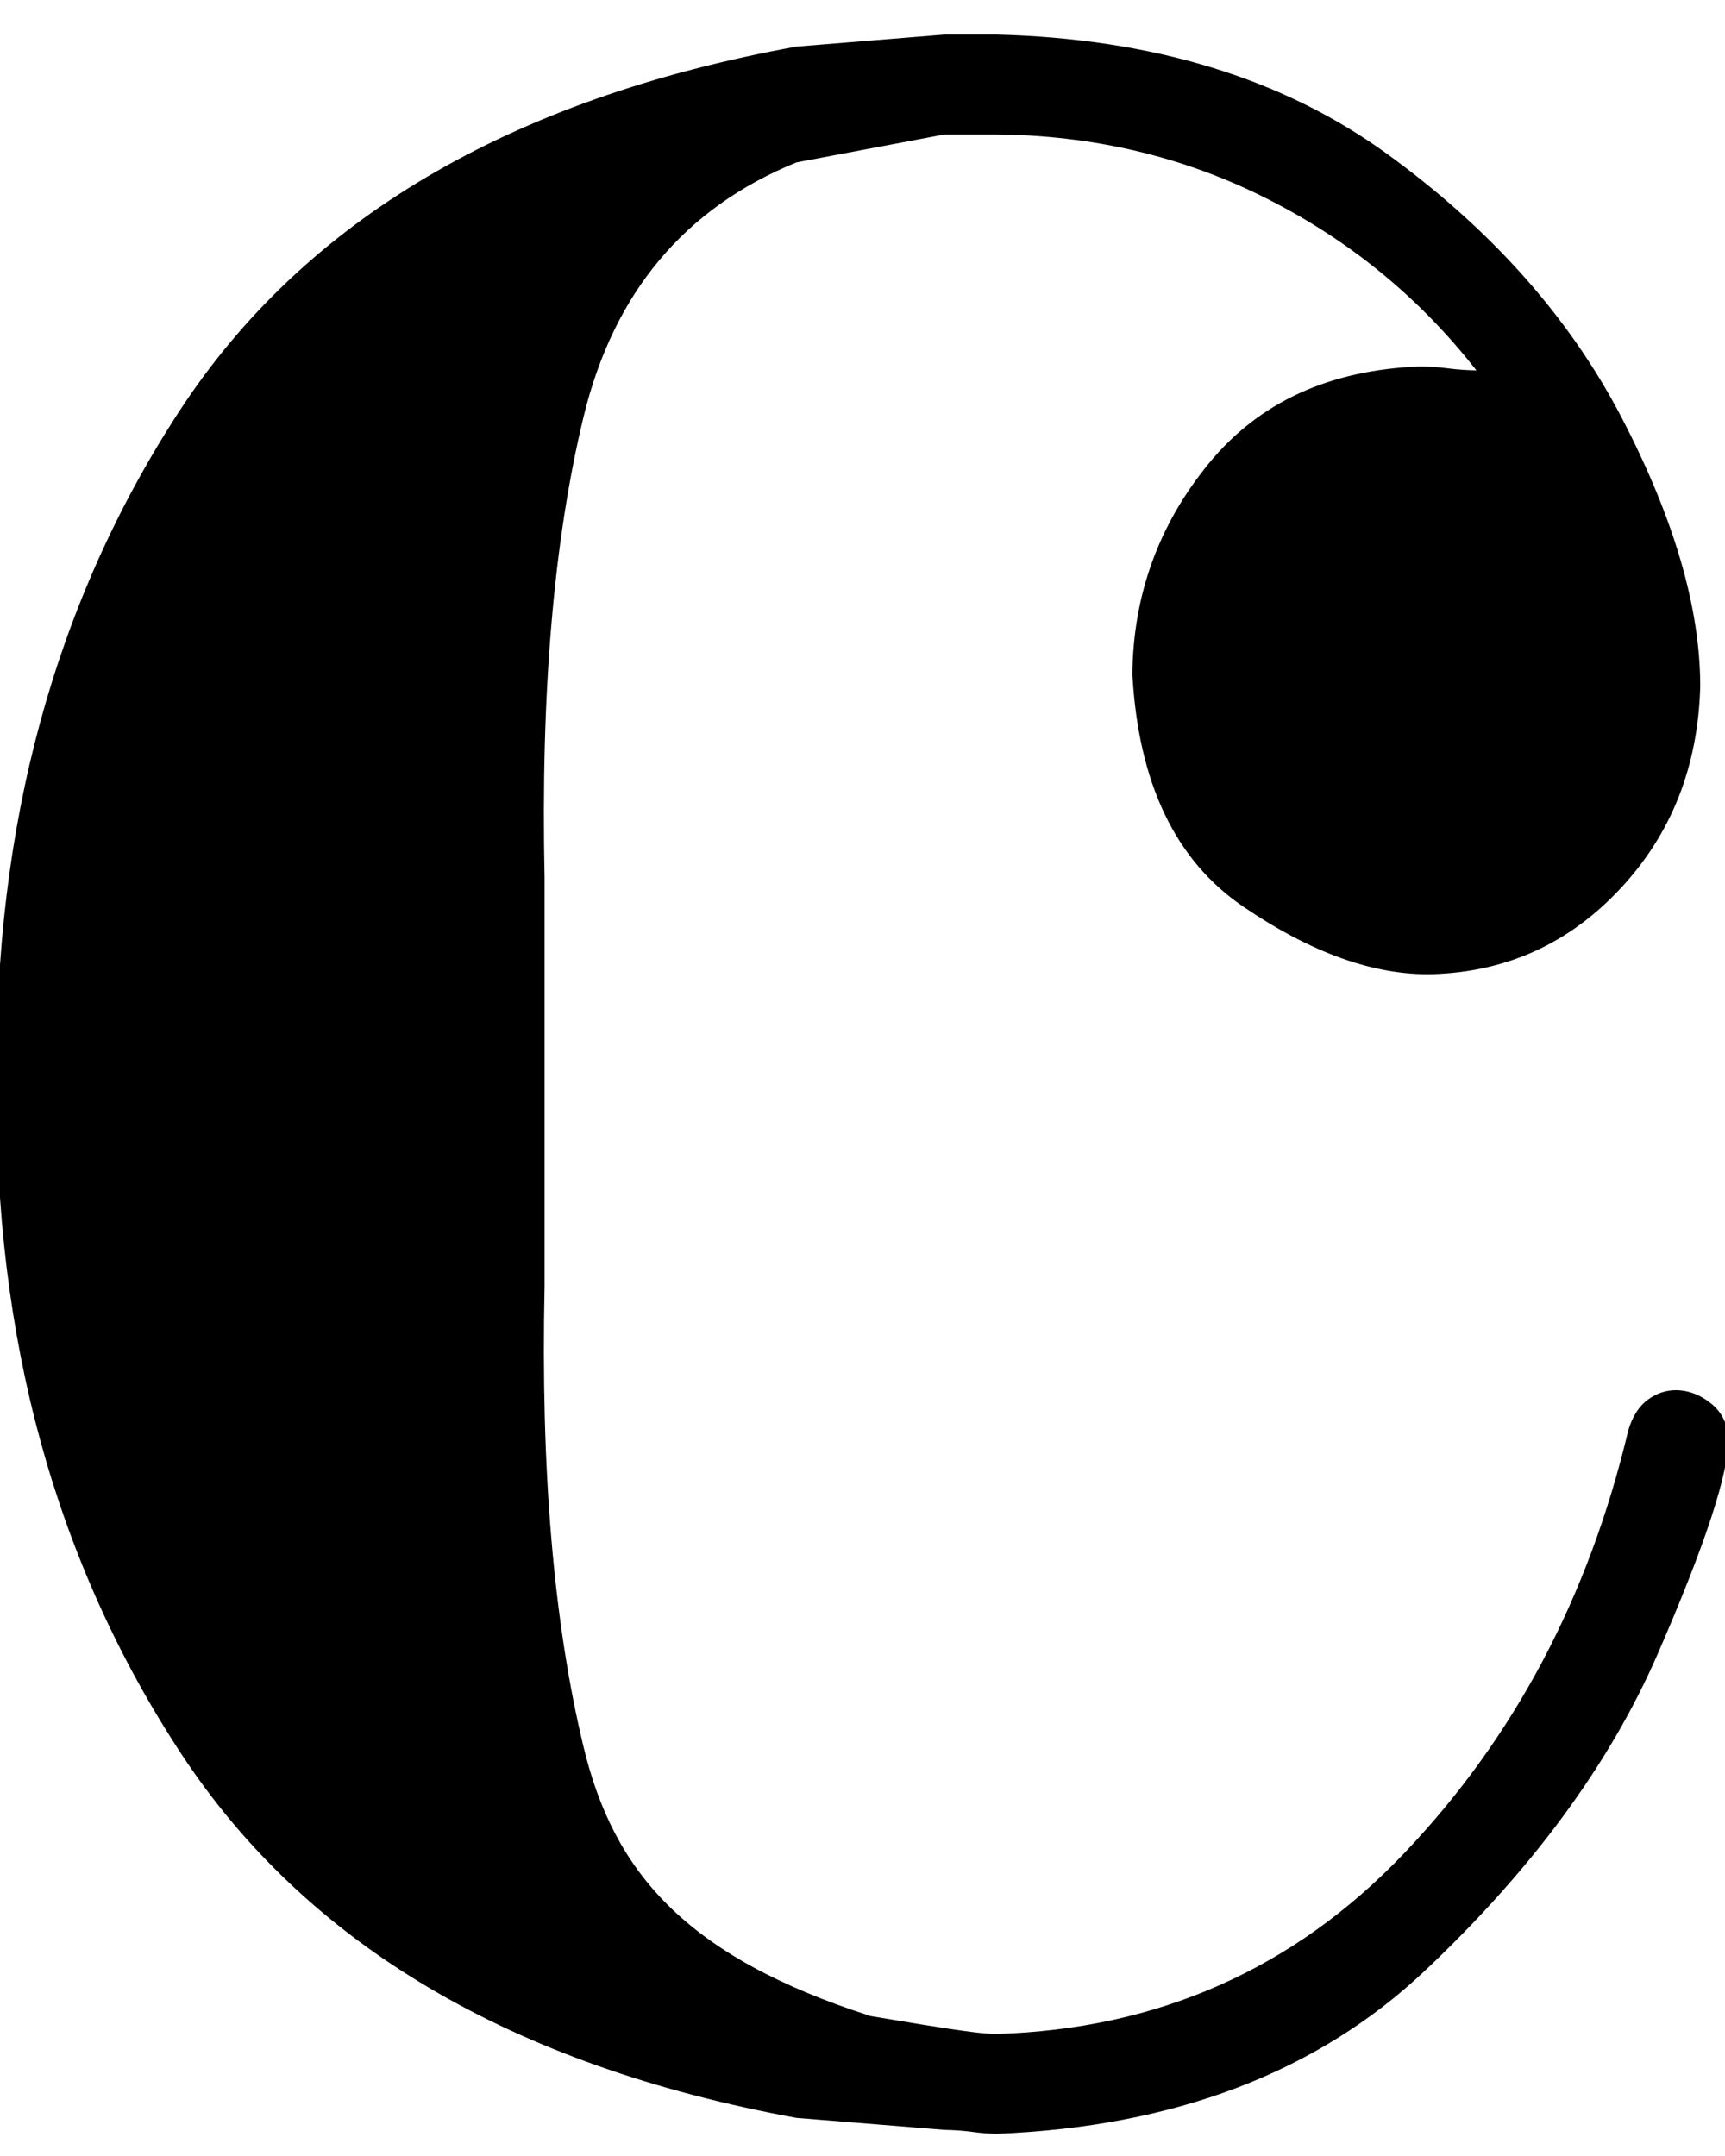 <?xml version="1.0" encoding="UTF-8" standalone="no"?>
<svg
   xmlns:dc="http://purl.org/dc/elements/1.1/"
   xmlns:cc="http://creativecommons.org/ns#"
   xmlns:rdf="http://www.w3.org/1999/02/22-rdf-syntax-ns#"
   xmlns:svg="http://www.w3.org/2000/svg"
   xmlns="http://www.w3.org/2000/svg"
   xmlns:sodipodi="http://sodipodi.sourceforge.net/DTD/sodipodi-0.dtd"
   xmlns:inkscape="http://www.inkscape.org/namespaces/inkscape"
   id="svg2"
   x="0"
   y="0"
   width="20"
   height="25"
   version="1.0"
   sodipodi:version="0.32"
   inkscape:version="0.92.4 (5da689c313, 2019-01-14)"
   sodipodi:docname="Commontime.svg"
   inkscape:output_extension="org.inkscape.output.svg.inkscape">
  <defs
     id="defs2622">
    <inkscape:perspective
       sodipodi:type="inkscape:persp3d"
       inkscape:vp_x="0 : 30 : 1"
       inkscape:vp_y="0 : 1000 : 0"
       inkscape:vp_z="20 : 30 : 1"
       inkscape:persp3d-origin="10 : 20 : 1"
       id="perspective2626" />
  </defs>
  <sodipodi:namedview
     inkscape:window-height="844"
     inkscape:window-width="1440"
     inkscape:pageshadow="2"
     inkscape:pageopacity="0.0"
     guidetolerance="10.0"
     gridtolerance="10.0"
     objecttolerance="10.0"
     borderopacity="1.0"
     bordercolor="#666666"
     pagecolor="#ffffff"
     id="base"
     showgrid="false"
     inkscape:zoom="10.633333"
     inkscape:cx="-7.115988"
     inkscape:cy="26.238244"
     inkscape:window-x="0"
     inkscape:window-y="32"
     inkscape:current-layer="svg2"
     inkscape:window-maximized="0" />
  <path
     d="m 10.951,1.559 h 0.603 c 1.124,0.01 2.168,0.257 3.13,0.742 0.962,0.485 1.773,1.149 2.434,1.994 -0.114,-0.002 -0.222,-0.01 -0.325,-0.023 -0.102,-0.014 -0.211,-0.021 -0.325,-0.023 -1.052,0.039 -1.869,0.413 -2.452,1.124 -0.582,0.711 -0.878,1.526 -0.887,2.446 0.07,1.261 0.498,2.159 1.287,2.695 0.788,0.536 1.518,0.797 2.191,0.782 v 0 c 0.86,-0.026 1.586,-0.356 2.179,-0.991 0.593,-0.635 0.902,-1.417 0.927,-2.347 -3.08e-4,-0.911 -0.304,-1.948 -0.91,-3.113 -0.606,-1.165 -1.514,-2.185 -2.723,-3.062 -1.209,-0.876 -2.718,-1.337 -4.527,-1.382 h -0.603 l -1.715,0.139 c -3.328,0.605 -5.713,2.015 -7.158,4.231 -1.444,2.216 -2.149,4.808 -2.115,7.778 -0.031,2.969 0.68,5.562 2.133,7.778 1.453,2.216 3.833,3.626 7.14,4.231 l 1.715,0.139 c 0.115,0.002 0.221,0.01 0.319,0.023 0.098,0.014 0.192,0.021 0.284,0.023 2.061,-0.082 3.714,-0.711 4.961,-1.885 1.247,-1.175 2.148,-2.401 2.705,-3.678 0.556,-1.278 0.829,-2.112 0.819,-2.504 -0.008,-0.165 -0.073,-0.298 -0.197,-0.4 -0.124,-0.101 -0.259,-0.154 -0.406,-0.156 -0.119,-9.72e-4 -0.229,0.036 -0.33,0.11 -0.101,0.074 -0.177,0.192 -0.226,0.354 -0.459,1.935 -1.326,3.571 -2.602,4.909 -1.276,1.338 -2.85,2.035 -4.723,2.092 -0.092,-0.002 -0.186,-0.01 -0.284,-0.023 -0.098,-0.014 -0.204,-0.021 -1.177,-0.185 C 7.937,22.683 7.114,21.7 6.767,20.261 6.419,18.823 6.268,17.04 6.314,14.912 v -2.365 -2.365 c -0.046,-2.128 0.104,-3.911 0.452,-5.349 0.348,-1.438 1.171,-2.422 2.469,-2.95"
     id="text2383"
     style="font-style:normal;font-variant:normal;font-weight:normal;font-stretch:normal;font-size:57.241px;font-family:feta20;-inkscape-font-specification:feta20;text-align:center;text-anchor:middle;fill:#000000;fill-opacity:1;stroke:none;stroke-width:1px;stroke-linecap:butt;stroke-linejoin:miter;stroke-opacity:1"
     sodipodi:nodetypes="ccscssscsccscsscccscsccscsssssscscscscccsc"
     inkscape:connector-curvature="0" />
</svg>

